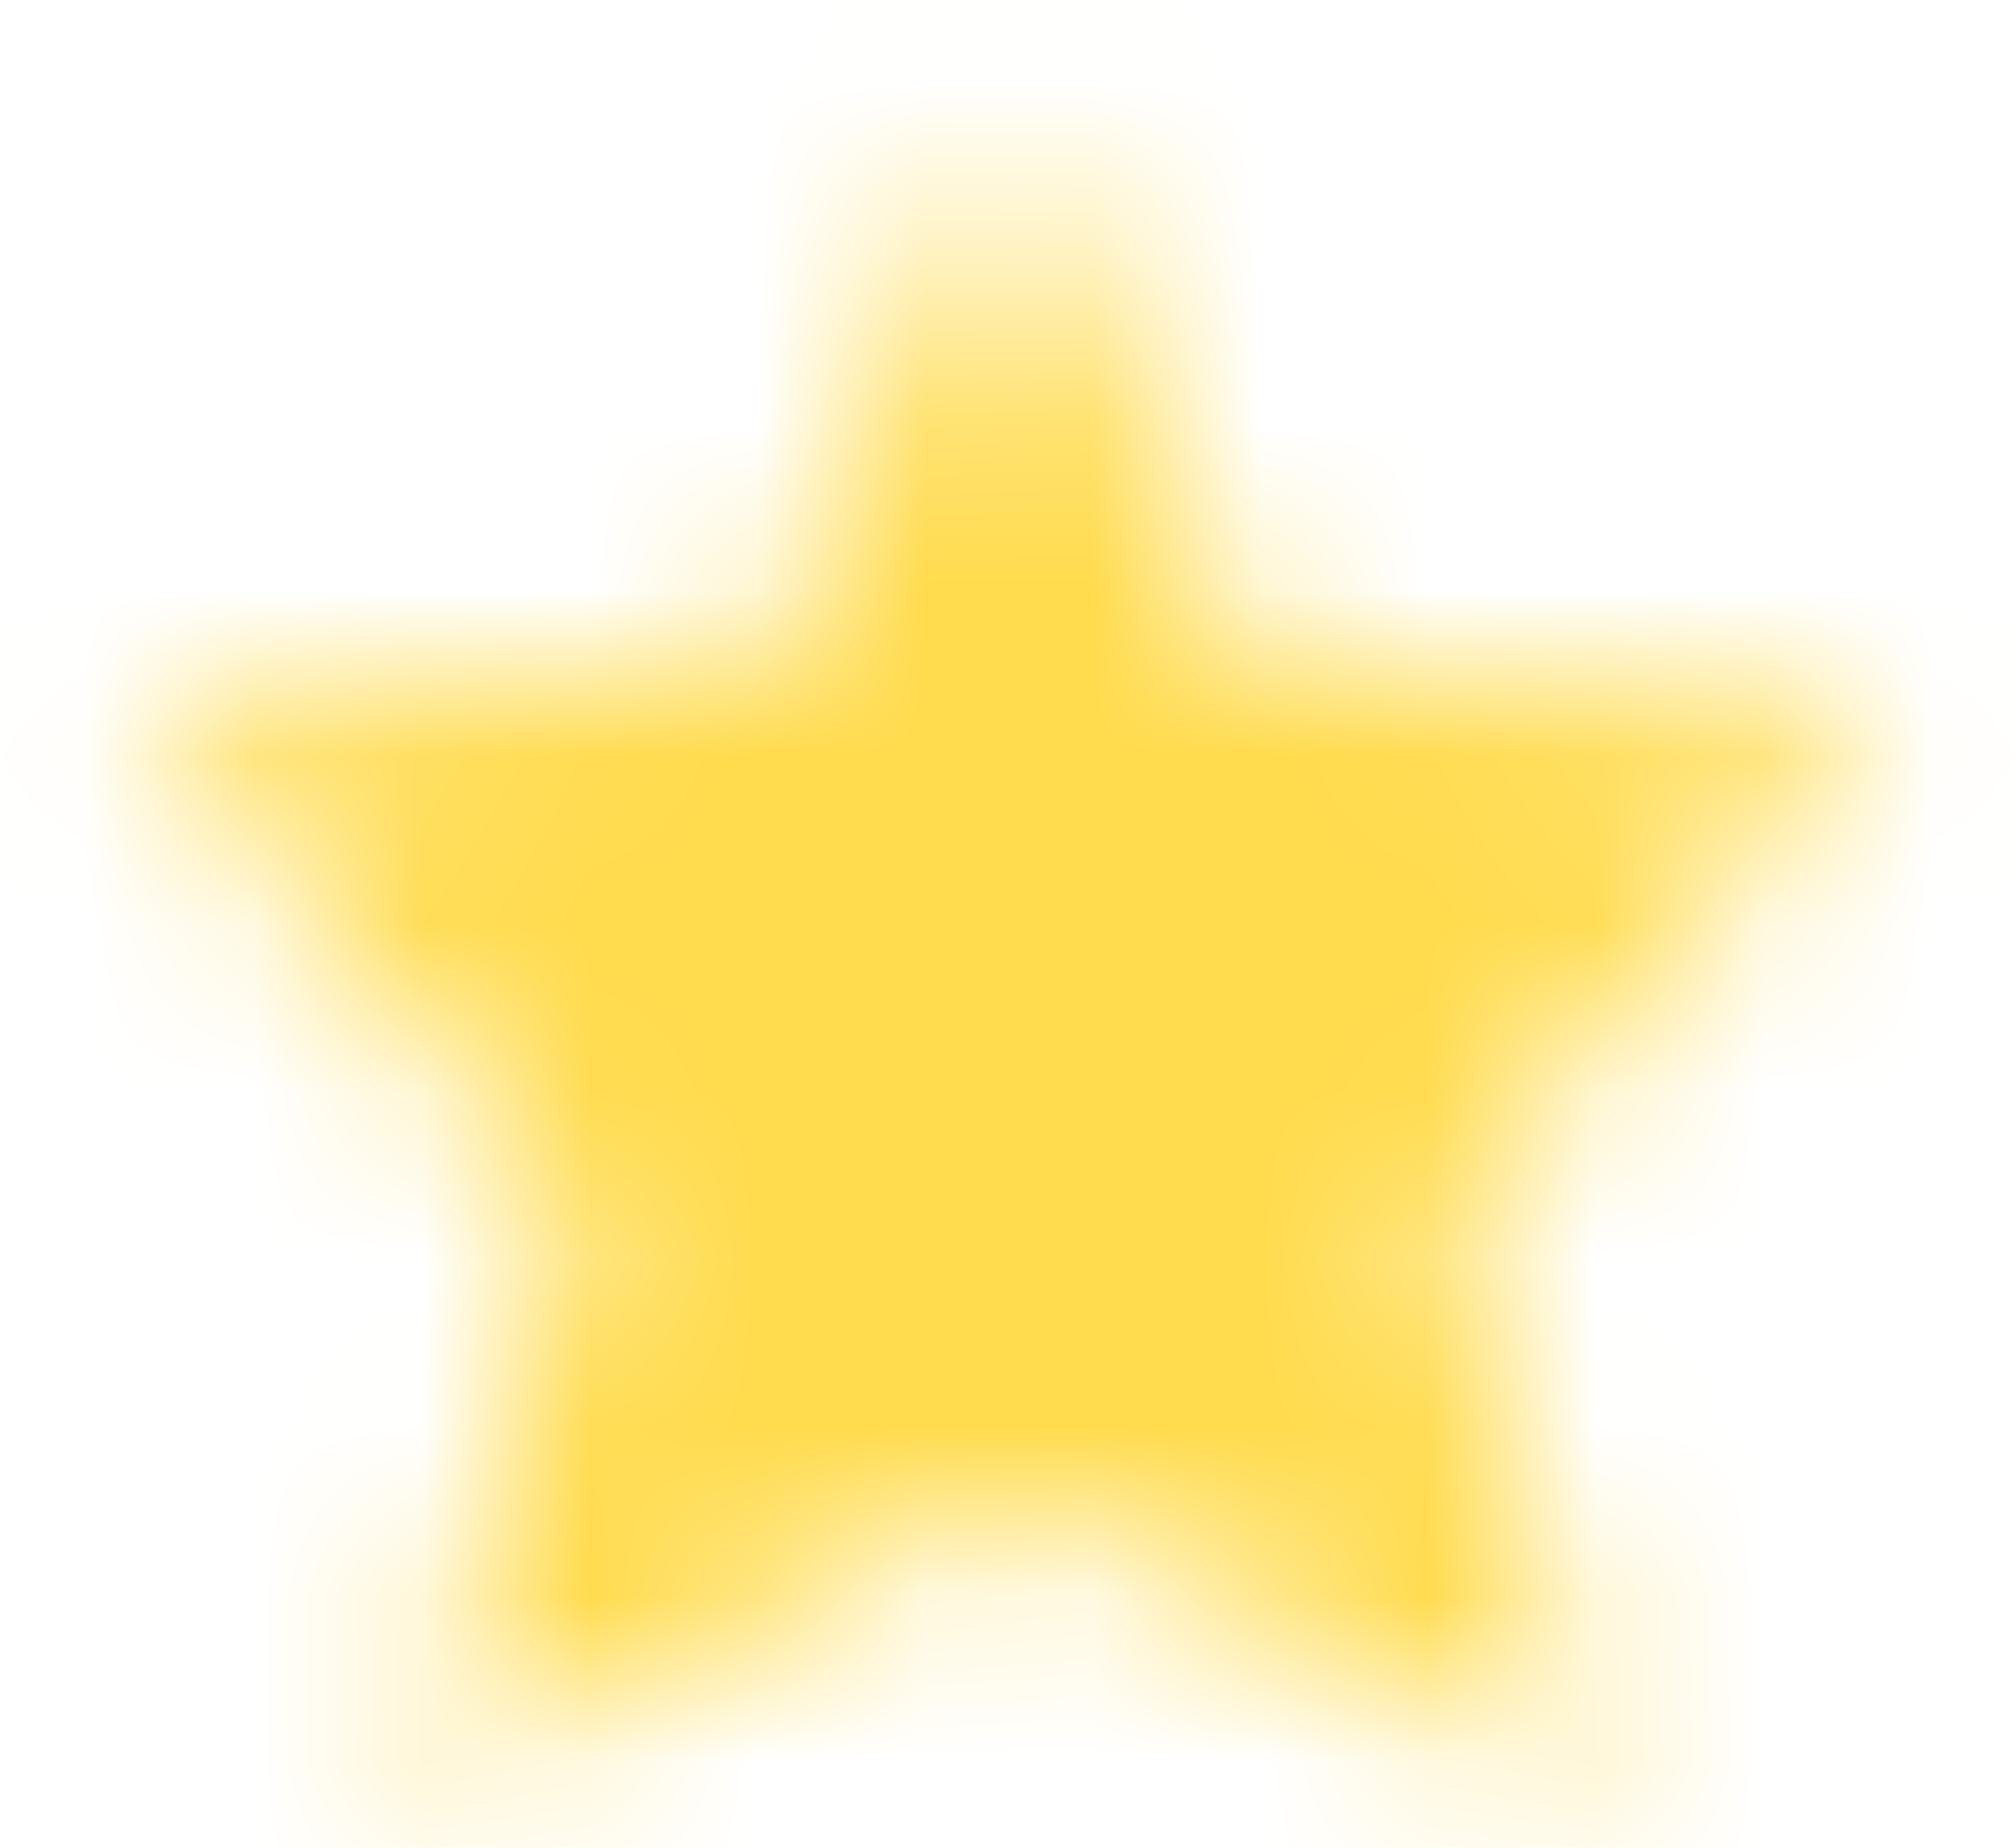 <svg width="12" height="11" viewBox="0 0 12 11" fill="none" xmlns="http://www.w3.org/2000/svg">
<mask id="path-1-inside-1_393_1517" fill="white">
<path d="M6 8.917L2.5 10.667L3.375 7.167L0.75 4.25L4.542 3.958L6 0.75L7.458 3.958L11.25 4.25L8.625 7.167L9.5 10.667L6 8.917Z"/>
</mask>
<path d="M6 8.917L19.416 -17.916C10.971 -22.139 1.029 -22.139 -7.416 -17.916L6 8.917ZM2.5 10.667L-26.604 3.391C-29.446 14.757 -25.411 26.737 -16.272 34.068C-7.133 41.399 5.437 42.739 15.916 37.499L2.5 10.667ZM3.375 7.167L32.479 14.443C34.899 4.763 32.348 -5.486 25.674 -12.902L3.375 7.167ZM0.75 4.25L-1.551 -25.662C-12.948 -24.785 -22.857 -17.507 -27.103 -6.894C-31.35 3.719 -29.196 15.822 -21.549 24.319L0.75 4.25ZM4.542 3.958L6.843 33.87C17.745 33.031 27.328 26.327 31.853 16.372L4.542 3.958ZM6 0.75L33.311 -11.664C28.443 -22.374 17.764 -29.25 6 -29.25C-5.764 -29.25 -16.443 -22.374 -21.311 -11.664L6 0.75ZM7.458 3.958L-19.853 16.372C-15.328 26.327 -5.745 33.031 5.157 33.87L7.458 3.958ZM11.25 4.25L33.549 24.319C41.196 15.822 43.35 3.719 39.103 -6.894C34.857 -17.507 24.948 -24.785 13.551 -25.662L11.25 4.25ZM8.625 7.167L-13.674 -12.902C-20.348 -5.486 -22.899 4.763 -20.479 14.443L8.625 7.167ZM9.5 10.667L-3.916 37.499C6.563 42.739 19.133 41.399 28.272 34.068C37.411 26.737 41.446 14.757 38.604 3.391L9.5 10.667ZM-7.416 -17.916L-10.916 -16.166L15.916 37.499L19.416 35.749L-7.416 -17.916ZM31.604 17.943L32.479 14.443L-25.729 -0.109L-26.604 3.391L31.604 17.943ZM25.674 -12.902L23.049 -15.819L-21.549 24.319L-18.924 27.236L25.674 -12.902ZM3.051 34.162L6.843 33.87L2.241 -25.953L-1.551 -25.662L3.051 34.162ZM31.853 16.372L33.311 13.164L-21.311 -11.664L-22.769 -8.456L31.853 16.372ZM-21.311 13.164L-19.853 16.372L34.769 -8.456L33.311 -11.664L-21.311 13.164ZM5.157 33.87L8.949 34.162L13.551 -25.662L9.759 -25.953L5.157 33.87ZM-11.049 -15.819L-13.674 -12.902L30.924 27.236L33.549 24.319L-11.049 -15.819ZM-20.479 14.443L-19.604 17.943L38.604 3.391L37.729 -0.109L-20.479 14.443ZM22.916 -16.166L19.416 -17.916L-7.416 35.749L-3.916 37.499L22.916 -16.166Z" fill="#FFDB4D" mask="url(#path-1-inside-1_393_1517)"/>
</svg>
